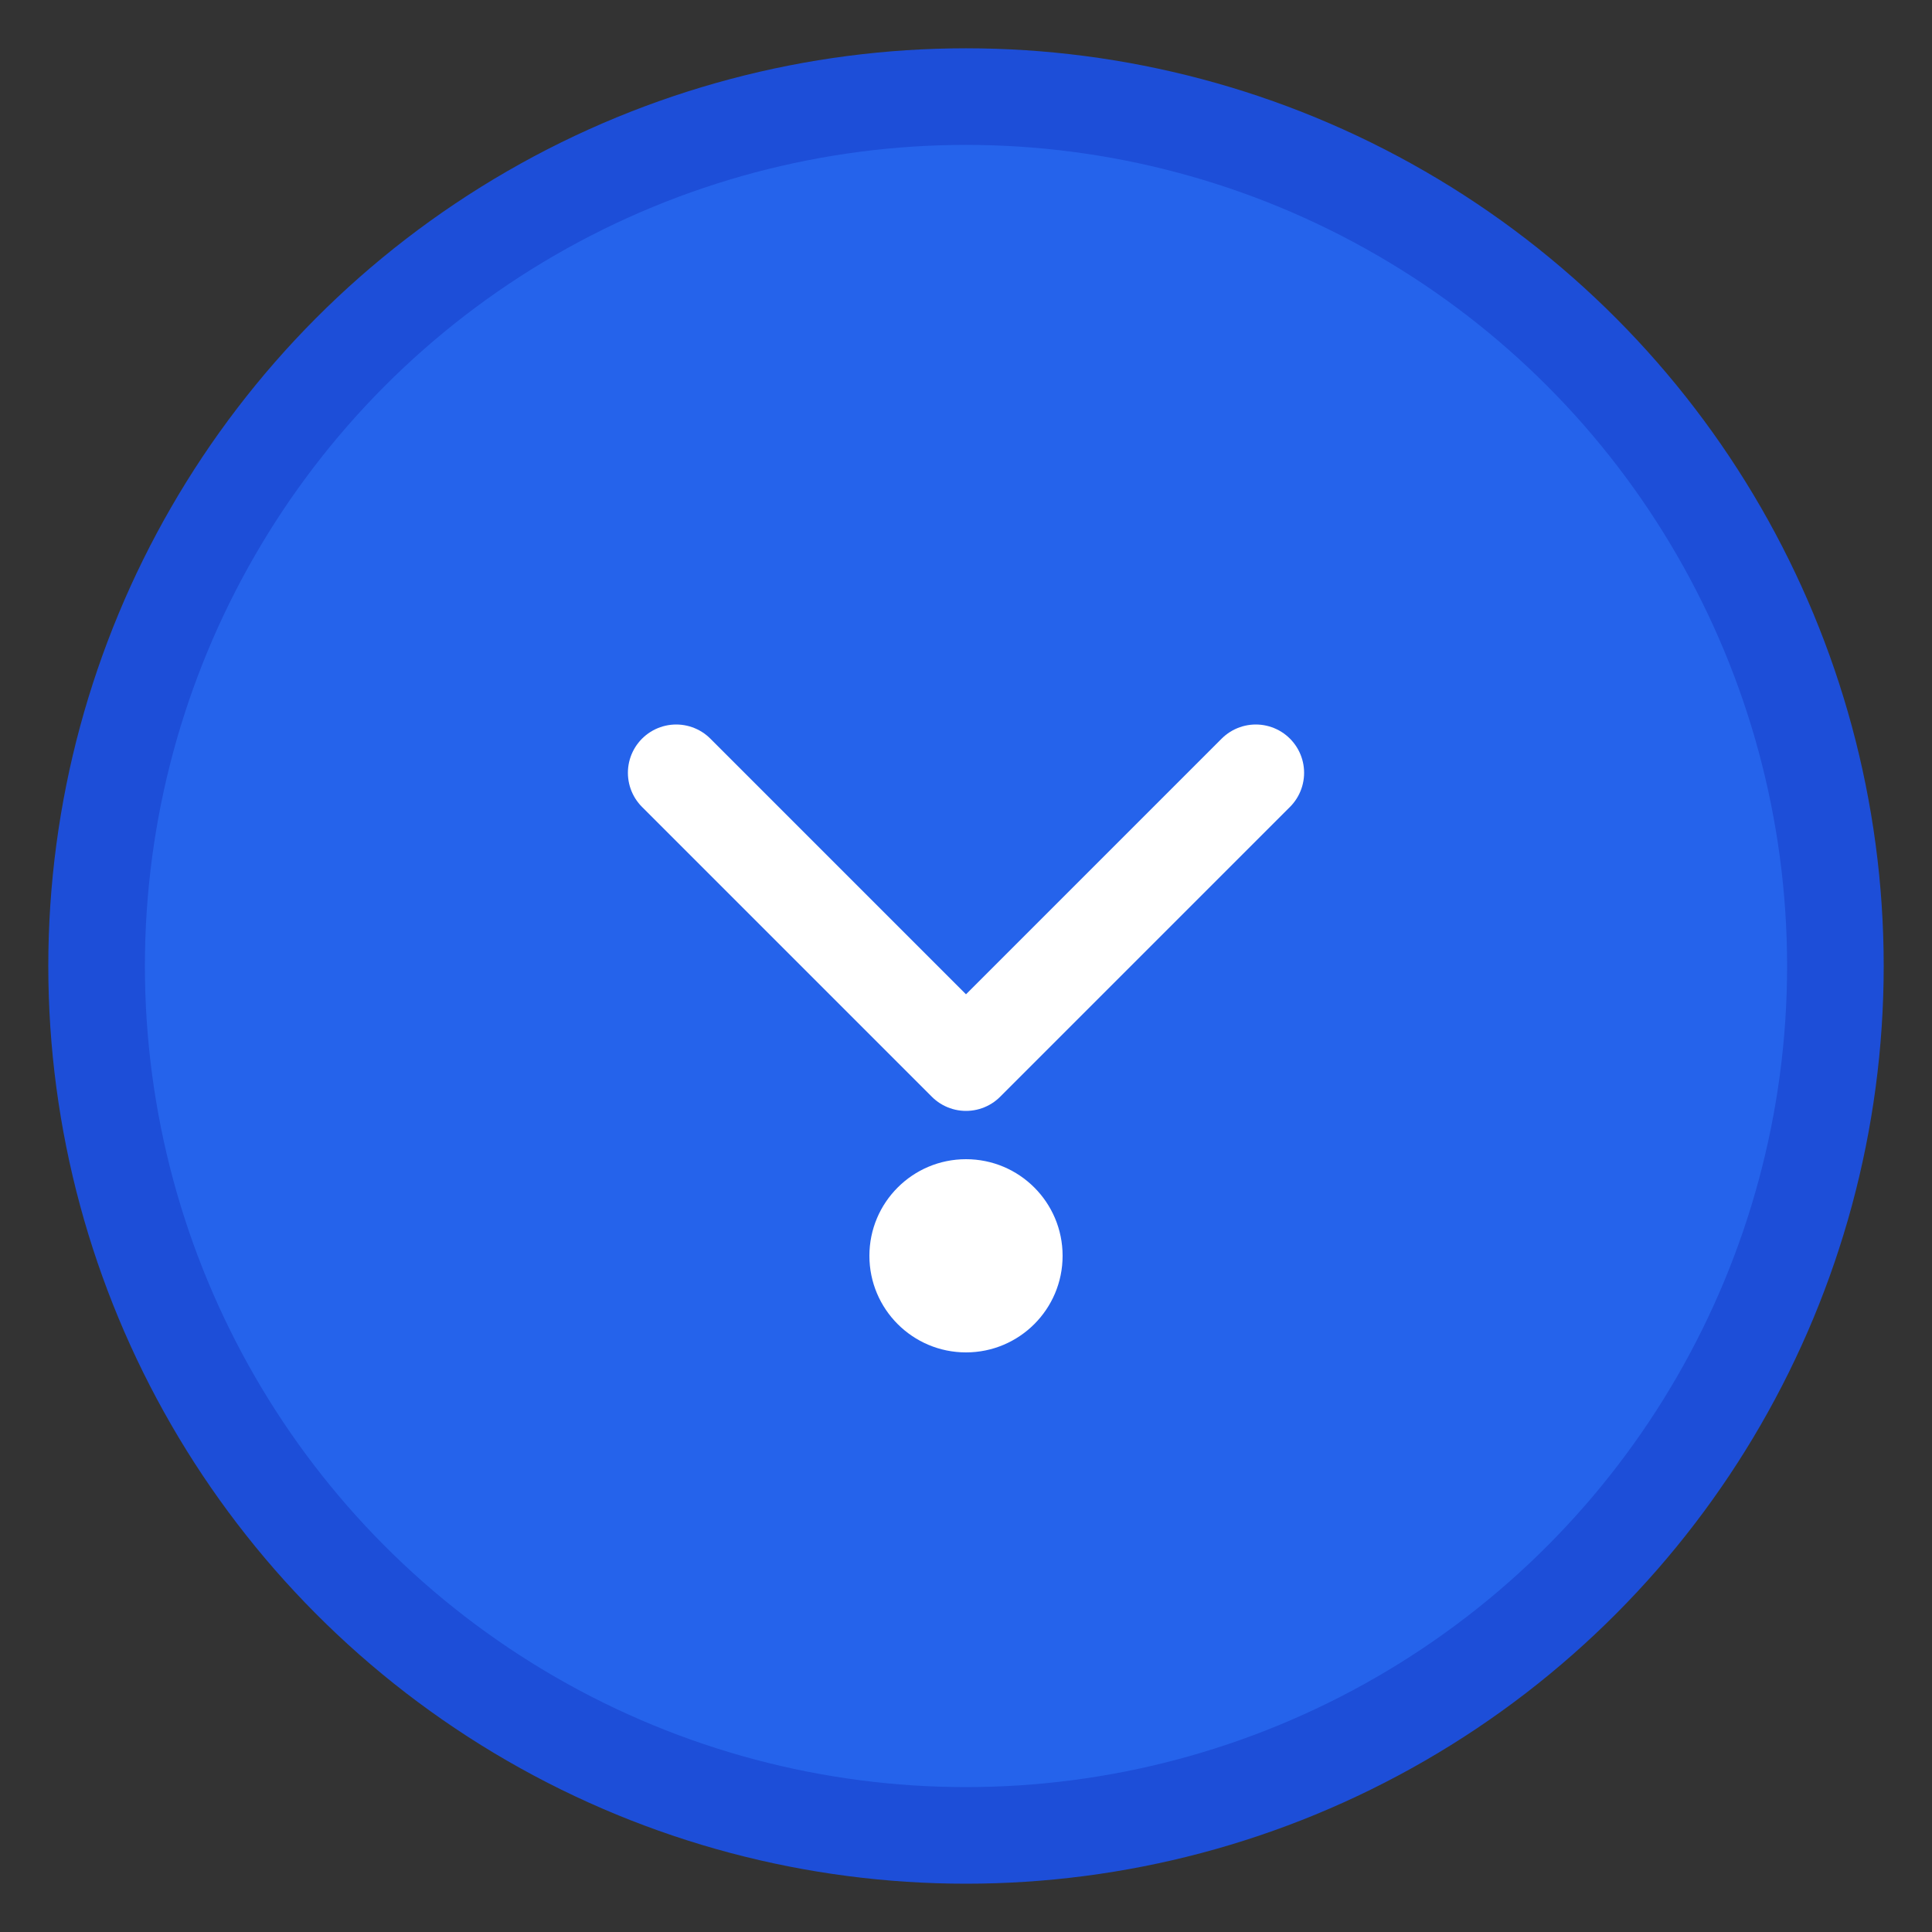 
<svg width="40" height="40" viewBox="0 0 40 40" fill="none" xmlns="http://www.w3.org/2000/svg">
  <rect x="0" y="0" width="40" height="40" fill="#333333" stroke="none"/>
  <circle cx="20" cy="20" r="18" fill="#2563EB" stroke="#1D4ED8" stroke-width="2"/>
  <path d="M14 16L20 22L26 16" stroke="white" stroke-width="2" stroke-linecap="round" stroke-linejoin="round"/>
  <circle cx="20" cy="26" r="2" fill="white"/>
</svg>
